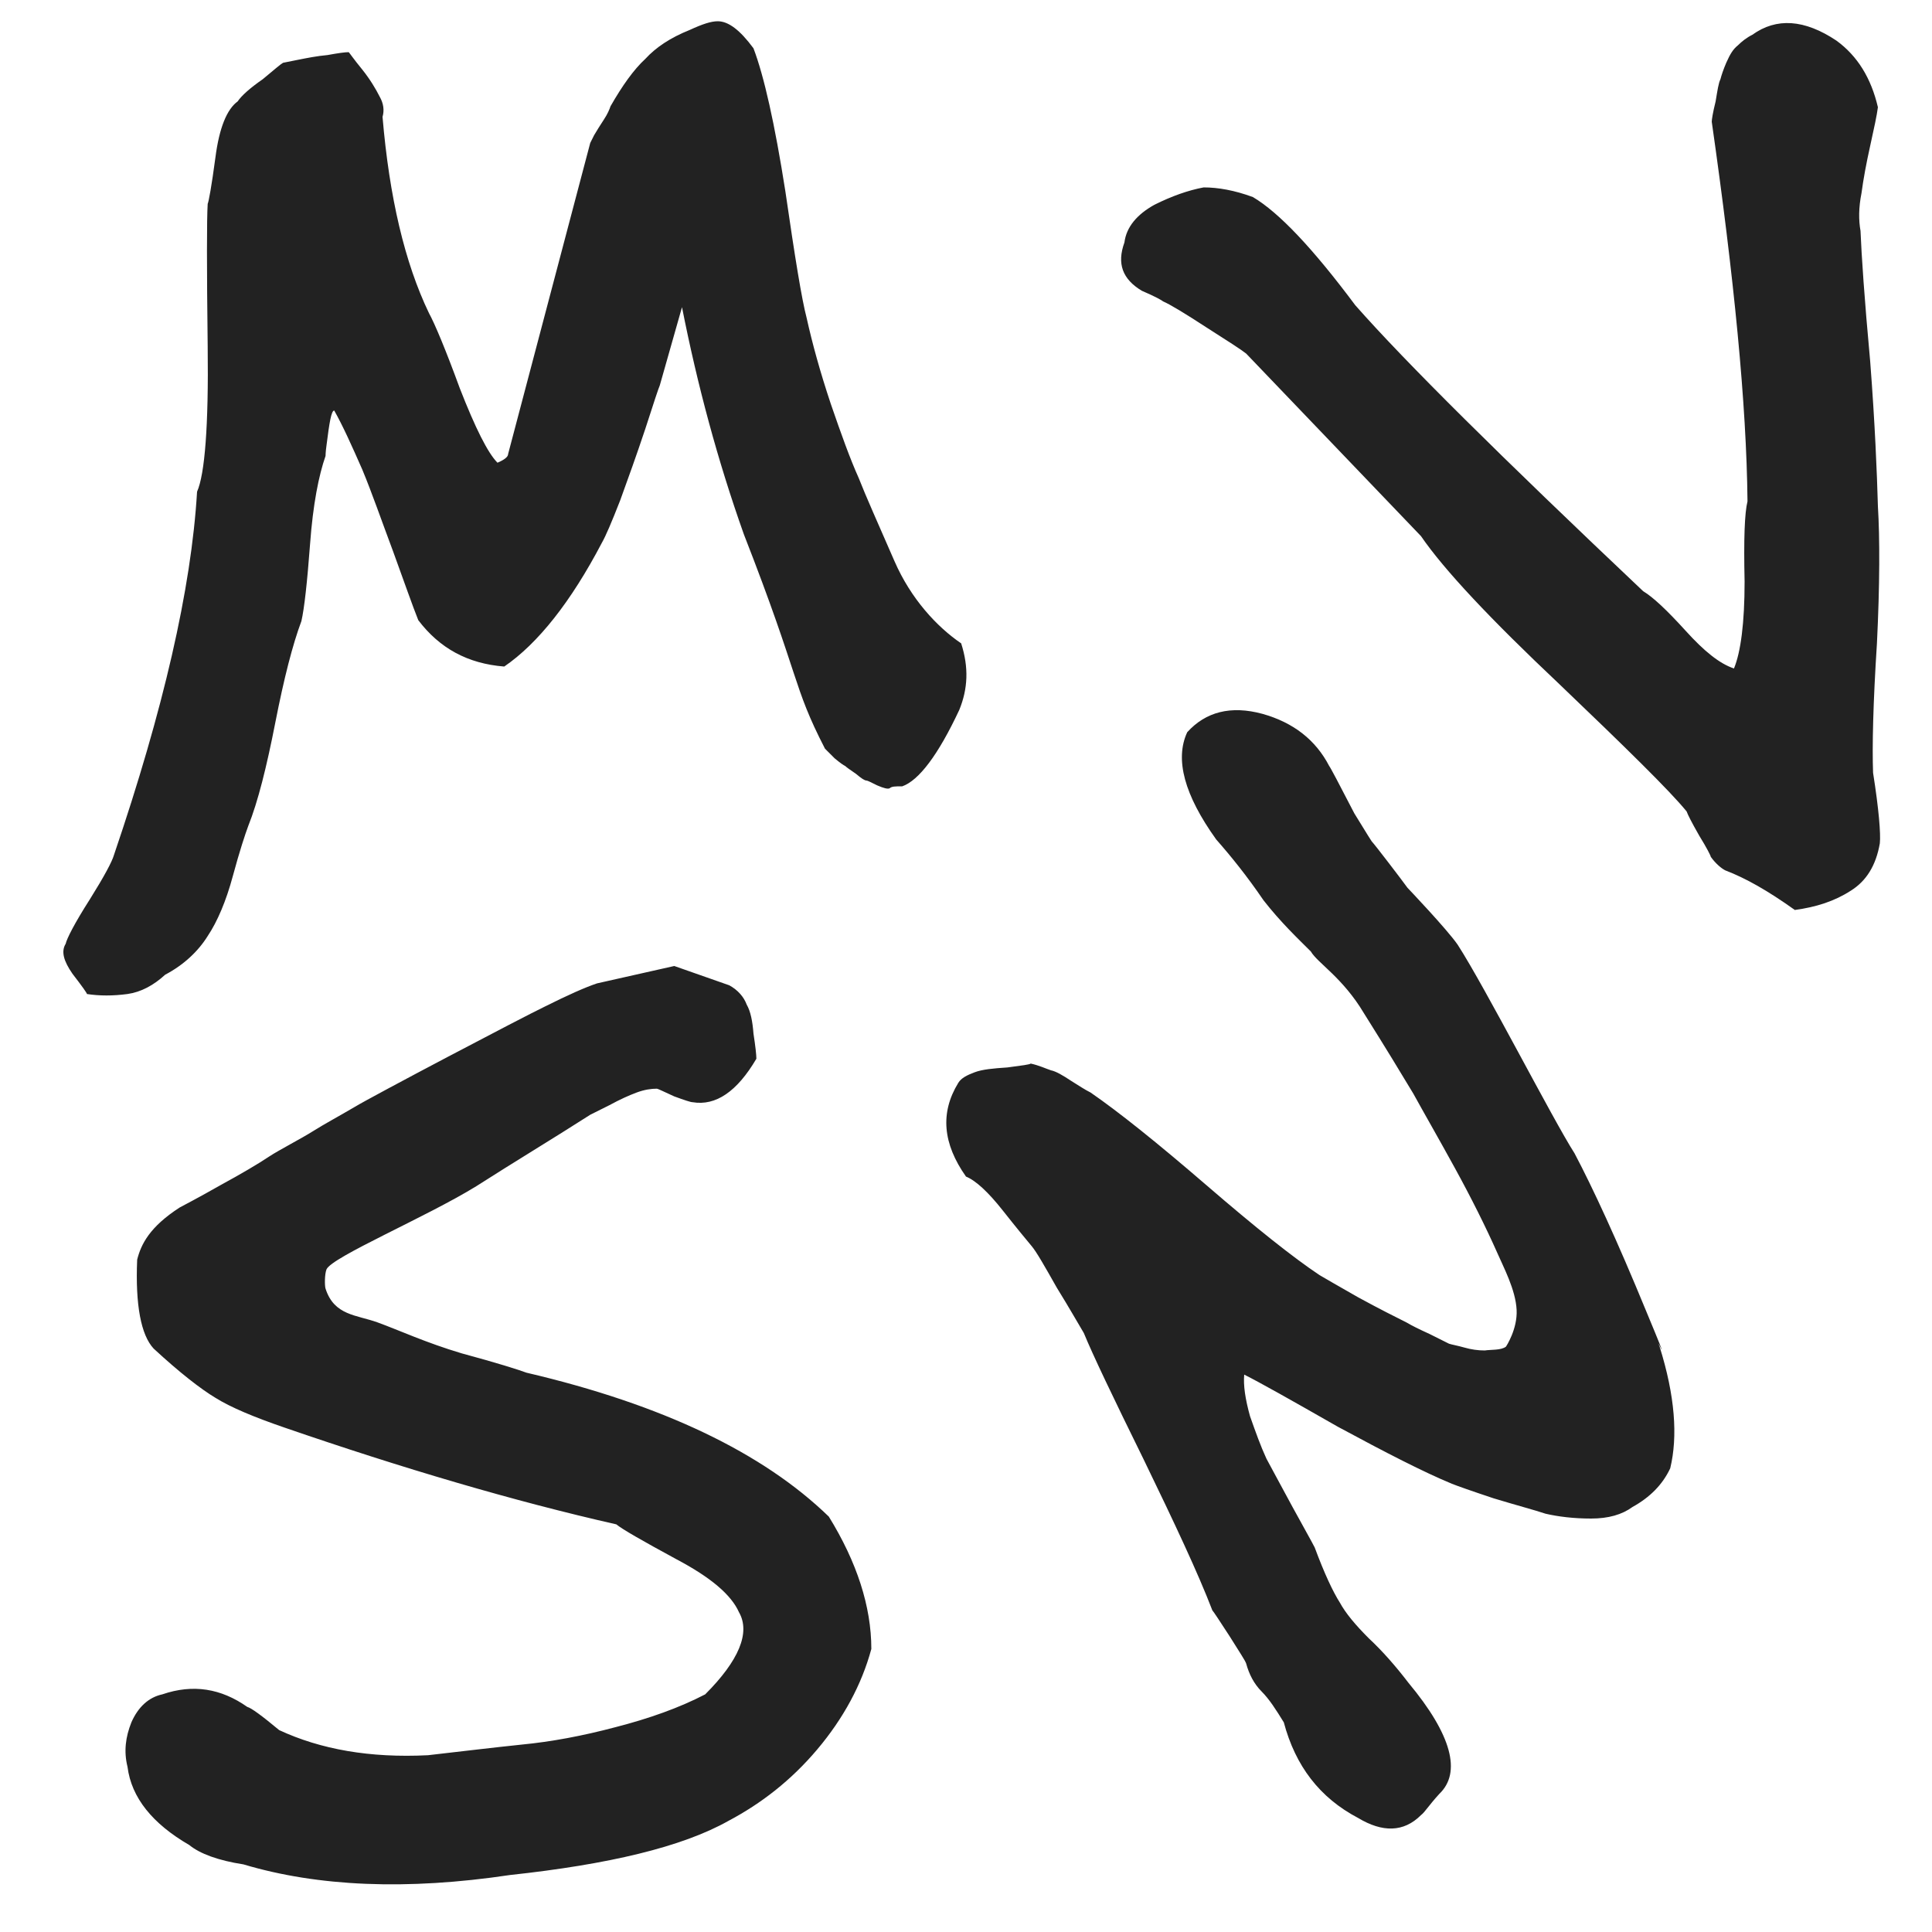 <svg width="200" height="200" viewBox="0 0 200 200" fill="#222222" class="colored" xmlns="http://www.w3.org/2000/svg">
    <style type="text/css">@media (prefers-color-scheme: dark) { .colored { fill: #DDDDDD } }</style>
    <path d="M33.8 131.4c-.2.5-.2 1.7-.1 2 .9 2.8 3.2 2.7 5.4 3.5 2.2.8 5 2.1 8.7 3.2 3.7 1 5.9 1.7 6.7 2 14.1 3.3 24.5 8.3 31.3 14.9 2.9 4.7 4.4 9.3 4.4 13.7-1 3.7-2.9 7.2-5.6 10.4-2.7 3.2-5.8 5.6-9.2 7.4-4.8 2.7-12.4 4.5-22.6 5.6-10.7 1.6-19.9 1.2-27.6-1.1-2.6-.4-4.5-1.1-5.6-2-3.8-2.2-6-4.9-6.4-8.1-.4-1.6-.2-3.1.4-4.6.7-1.6 1.8-2.6 3.2-2.9 3.2-1.1 6.1-.6 8.8 1.3.4.1 1.5.9 3.3 2.4 4.3 2 9.4 2.9 15.4 2.6 3.5-.4 6.8-.8 9.7-1.1 3.1-.3 6.3-.9 9.7-1.8 3.5-.9 6.6-2 9.3-3.4 3.5-3.5 4.7-6.4 3.5-8.5-.8-1.8-2.9-3.6-6.5-5.5-3.5-1.9-5.6-3.1-6.2-3.6-10.6-2.4-22.1-5.8-34.3-10-3.2-1.1-5.6-2.1-7.2-3.1-1.5-.9-3.7-2.6-6.4-5.1-1.3-1.4-1.9-4.5-1.7-9.2.4-1.6 1.3-3.4 4.4-5.4 0 0 2.1-1.1 4.2-2.3 2.2-1.2 3.9-2.2 5.1-3 .9-.6 3.4-1.9 4.5-2.6 1.1-.7 2.6-1.5 4.3-2.5 1.8-1.1 17.4-9.3 19.7-10.4 2.4-1.2 4.2-2 5.4-2.4l8-1.8 5.7 2c.9.5 1.5 1.2 1.8 2 .4.7.6 1.7.7 3 .2 1.3.3 2.2.3 2.6-2 3.4-4.2 4.9-6.6 4.5-.2 0-.8-.2-1.9-.6-1.1-.5-1.7-.8-1.8-.8-.6 0-1.3.1-2.1.4-.8.3-1.7.7-2.8 1.3l-2 1c-3.9 2.5-7.9 4.9-11.8 7.4-5.2 3.2-14.9 7.3-15.5 8.6zM9 102.9c1.3.2 2.7.2 4.2 0 1.4-.2 2.7-.9 3.9-2 1.9-1 3.4-2.4 4.4-4 1-1.5 1.9-3.6 2.6-6.2.7-2.6 1.3-4.4 1.6-5.2 1-2.5 1.9-6.1 2.8-10.7.9-4.6 1.8-8.1 2.7-10.5.3-1.3.6-4 .9-8 .3-4.1.9-7.1 1.6-9.1 0 0 0-.4.1-1.1.3-2.4.5-3.6.8-3.6.9 1.6 1.8 3.6 2.9 6.1 1 2.4 2 5.3 3.2 8.5 1.2 3.3 2 5.6 2.6 7.1 2.2 2.9 5.1 4.5 8.9 4.8 3.5-2.4 6.9-6.7 10.1-12.8.4-.7 1-2.1 1.9-4.4.8-2.2 1.7-4.7 2.6-7.4.9-2.8 1.4-4.3 1.5-4.5l2.3-8.1c1.6 8.1 3.7 15.9 6.4 23.5 5.9 15.1 5 15.6 8.4 22.2l1 1c.6.5.9.7 1.1.8.1.1.5.4 1.1.8.6.5.9.7 1.1.7.1 0 .5.2 1.1.5.7.3 1.1.4 1.3.3.2-.2.6-.2 1.3-.2 1.7-.6 3.7-3.2 5.9-7.9.9-2.2 1-4.4.2-6.9-2.5-1.7-5.2-4.6-6.9-8.5-1.7-3.9-3-6.8-3.7-8.6-.9-2-1.8-4.5-2.9-7.7-1.1-3.3-1.9-6.2-2.5-8.9-.5-1.9-1.2-6.2-2.2-13.1-1.1-7-2.2-11.9-3.3-14.8-1.4-1.9-2.6-2.8-3.7-2.8-.7 0-1.6.3-2.9.9-2 .8-3.5 1.8-4.6 3-1.2 1.1-2.4 2.8-3.6 4.9-.1.3-.3.8-.7 1.4-.4.6-.7 1.1-1 1.6l-.4.8L52.6 47c0 .3-.4.6-1.1.9-1-1-2.3-3.6-3.9-7.7-1.5-4.1-2.6-6.7-3.2-7.8-2.5-5.2-4.1-12-4.8-20.3.2-.7.1-1.4-.3-2.1-.4-.8-1-1.8-1.8-2.8-.9-1.1-1.3-1.7-1.4-1.8-.4 0-1.1.1-2.2.3-1.1.1-2.1.3-3.1.5l-1.5.3c-.2.1-.9.7-2.1 1.7-1.3.9-2.2 1.7-2.6 2.3-1.1.8-1.9 2.7-2.3 5.8-.4 3-.7 4.6-.8 4.8-.1 1.6-.1 6.5 0 14.8.1 8.2-.3 13.2-1.1 15-.6 10.1-3.5 22.6-8.6 37.6-.2.7-1 2.2-2.5 4.6-1.6 2.5-2.4 4.1-2.5 4.6-.5.8-.2 1.8.7 3.1 1 1.3 1.5 2 1.5 2.1zm138.1 85c-1.8 1.8-4 1.8-6.5.3-4-2.1-6.5-5.4-7.7-9.9-.8-1.3-1.5-2.4-2.3-3.2-.8-.8-1.3-1.8-1.6-2.9-.1-.3-.7-1.2-1.7-2.8-1.1-1.7-1.7-2.6-1.8-2.7-1.5-3.9-3.9-9-7.1-15.6-3.2-6.5-5.3-10.9-6.2-13.1-.6-1-1.5-2.6-2.8-4.7-1.3-2.3-2.1-3.7-2.6-4.3-.5-.6-1.5-1.8-3-3.7-1.5-1.9-2.8-3.1-3.8-3.5-2.4-3.4-2.7-6.6-.8-9.7.3-.5.9-.8 1.7-1.1.8-.3 1.9-.4 3.4-.5 1.5-.2 2.3-.3 2.4-.4.9.2 1.5.5 2.1.7.5.1 1.2.5 2.1 1.1.8.5 1.4.9 2 1.2 2.9 2 6.9 5.2 12 9.6 5.1 4.4 9 7.5 11.7 9.3.5.3 1.9 1.1 4 2.3 2.2 1.2 3.8 2 5 2.6.5.3 1.3.7 2.4 1.2l2 1c.3.1.9.2 1.6.4.7.2 1.4.3 2.1.3.6-.1 1.7 0 2.2-.4 0 0 1.2-1.8 1.1-3.8-.1-2.1-1.4-4.5-2-5.9-1.2-2.7-2.7-5.7-4.4-8.8-1.7-3.1-3.2-5.7-4.3-7.7-1.2-2-2.9-4.8-5.1-8.3-2.2-3.7-4.8-5.2-5.5-6.4-1.4-1.4-3.1-3-4.9-5.3-1.7-2.5-3.4-4.6-4.9-6.3-3.3-4.6-4.3-8.3-3-11.1 1.9-2.1 4.5-2.8 7.8-1.9 3.2.9 5.5 2.7 6.9 5.4.1.1 1 1.8 2.6 4.9 1.6 2.6 1.6 2.6 1.8 2.9.3.3 3.2 4.1 3.7 4.8 0 0 4.1 4.3 5.2 5.9 2.9 4.5 9.8 18 12.1 21.6 1.9 3.6 4.4 9 7.4 16.3 3 7.2.8 2.2 1.4 3.7 1.6 5.1 1.9 9.3 1.1 12.6-.8 1.7-2.1 3-3.9 4-1.1.8-2.5 1.2-4.3 1.2-1.8 0-3.4-.2-4.7-.5-1.2-.4-3.1-.9-5.4-1.6-2.4-.8-3.8-1.3-4.3-1.5-2.9-1.2-6.8-3.2-11.8-5.9-4.9-2.8-8.1-4.6-9.7-5.4-.1 1.1.1 2.5.6 4.3.6 1.7 1.1 3.1 1.7 4.4.6 1.1 1.5 2.8 2.7 5 1.2 2.2 2 3.6 2.3 4.2 1 2.7 1.9 4.6 2.6 5.7.6 1.1 1.6 2.3 3 3.7 1.4 1.3 2.8 2.9 4.1 4.6 4.5 5.4 5.5 9.3 3.2 11.5-1.1 1.2-1.5 1.9-1.9 2.2zm38.7-93.7c2.2-.3 4.1-.9 5.8-2 1.6-1 2.6-2.6 3-4.9.1-1-.1-3.5-.7-7.3-.1-2.7 0-7.2.4-13.4.3-6.1.3-10.9.1-14.2-.1-3.5-.3-8.5-.8-15-.6-6.5-.9-11-1-13.5-.2-1.1-.2-2.4.1-3.9.2-1.5.5-3.1.9-4.9.4-1.8.7-3.2.8-4-.7-3-2.1-5.3-4.3-6.9-3.3-2.2-6.2-2.4-8.7-.6-.6.3-1.1.7-1.5 1.1-.5.4-.8.9-1.2 1.8-.3.7-.5 1.3-.6 1.7-.2.4-.3 1.1-.5 2.3-.3 1.2-.4 1.9-.4 2.1 2.3 16.1 3.6 29.2 3.7 39.3-.3 1.2-.4 3.9-.3 8.3 0 4.3-.4 7.3-1.1 9-1.5-.5-3.1-1.8-5-3.9-2-2.2-3.4-3.5-4.4-4.1-14.7-13.9-24.6-23.7-29.8-29.6-4.4-5.9-7.9-9.6-10.6-11.2-1.9-.7-3.6-1-5.1-1-1.6.3-3.3.9-5.1 1.8-1.8 1-2.9 2.3-3.1 3.9-.8 2.2-.2 3.8 1.8 5 1.4.6 2.1 1 2.2 1.1.7.3 2.2 1.2 4.5 2.7 2.2 1.4 3.6 2.3 4.1 2.7l18.1 18.9c2.4 3.5 7.2 8.6 14.3 15.3 6.9 6.6 11.4 11 13.2 13.2.1.3.5 1.1 1.3 2.5.8 1.3 1.2 2.1 1.2 2.2.5.7 1.1 1.2 1.5 1.4 2.1.8 4.4 2.1 7.2 4.1z" />
</svg>
